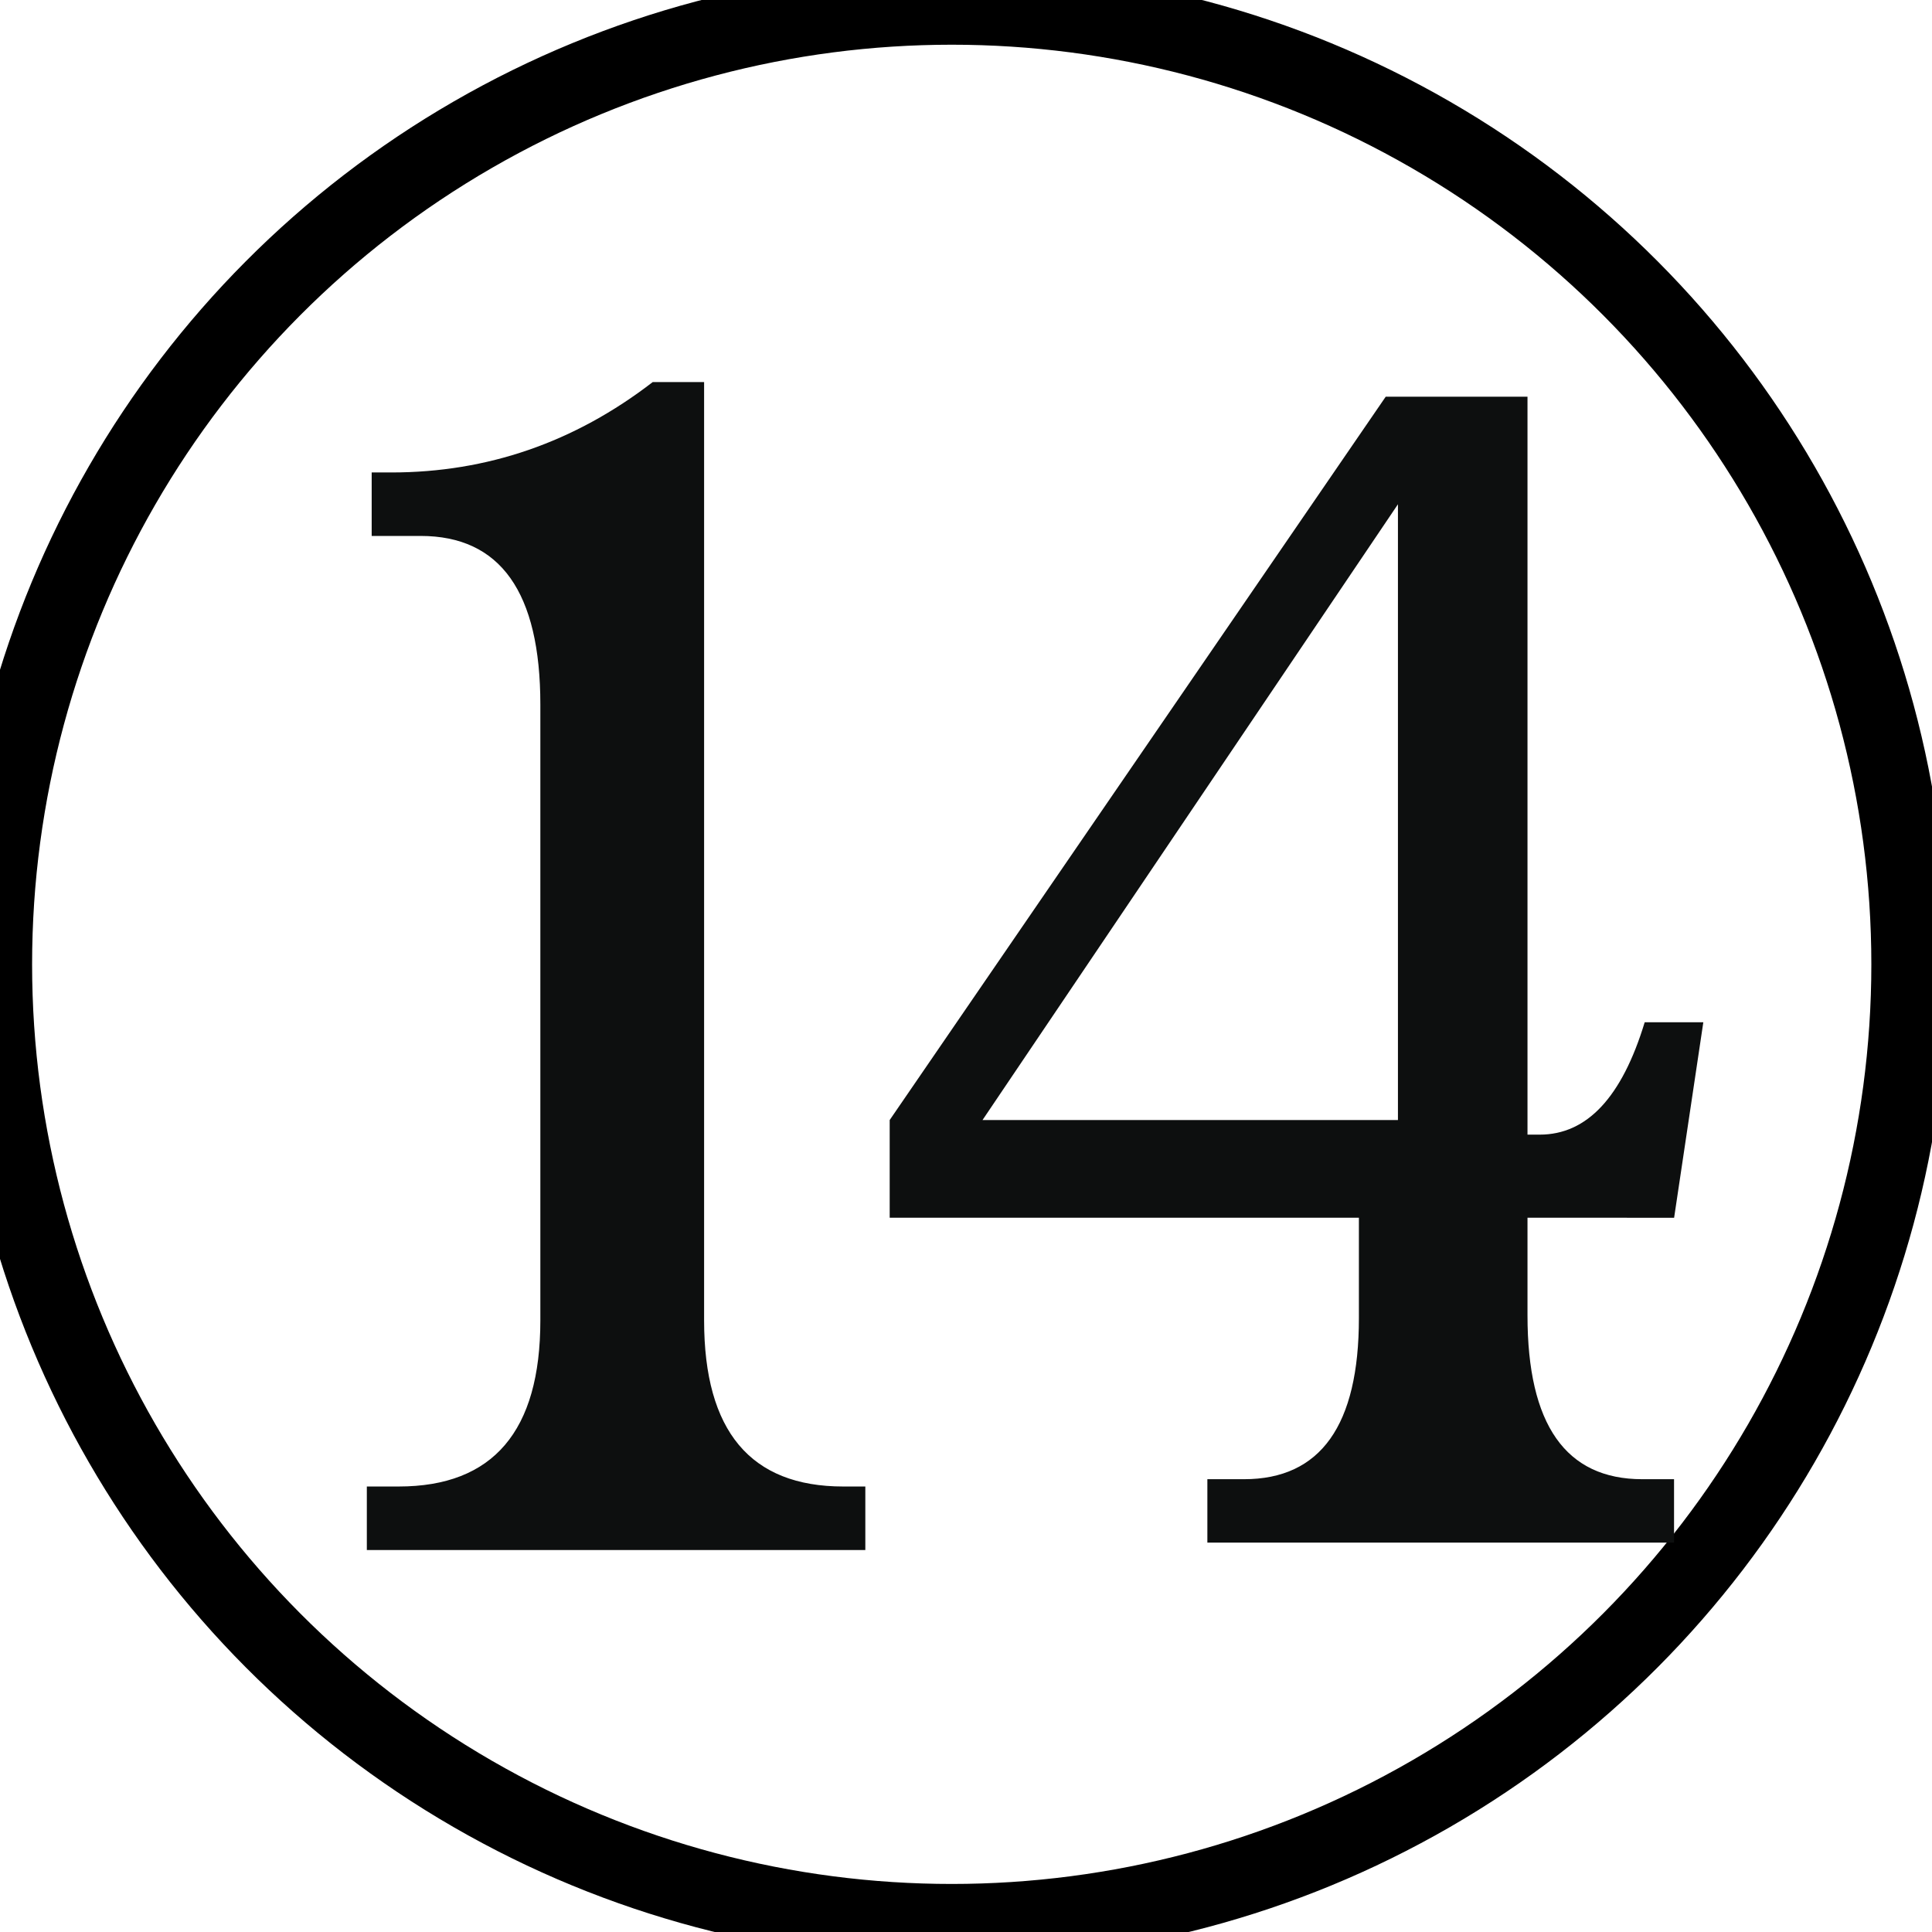 <?xml version="1.0" encoding="UTF-8" standalone="no"?>
<svg
   xmlns:dc="http://purl.org/dc/elements/1.1/"
   xmlns:cc="http://creativecommons.org/ns#"
   xmlns:rdf="http://www.w3.org/1999/02/22-rdf-syntax-ns#"
   xmlns:svg="http://www.w3.org/2000/svg"
   xmlns="http://www.w3.org/2000/svg"
   xmlns:sodipodi="http://sodipodi.sourceforge.net/DTD/sodipodi-0.dtd"
   xmlns:inkscape="http://www.inkscape.org/namespaces/inkscape"
   width="101"
   height="101"
   viewBox="0 0 26.723 26.723"
   version="1.1"
   id="svg1373"
   inkscape:version="1.0.1 (3bc2e813f5, 2020-09-07)"
   sodipodi:docname="colourless_14.svg">
  <defs
     id="defs1367" />
  <sodipodi:namedview
     id="base"
     pagecolor="#ffffff"
     bordercolor="#666666"
     borderopacity="1.0"
     inkscape:pageopacity="0.0"
     inkscape:pageshadow="2"
     inkscape:zoom="1.979899"
     inkscape:cx="117.43847"
     inkscape:cy="151.29002"
     inkscape:document-units="mm"
     inkscape:current-layer="layer1"
     inkscape:document-rotation="0"
     showgrid="false"
     units="px"
     inkscape:window-width="2560"
     inkscape:window-height="1377"
     inkscape:window-x="1912"
     inkscape:window-y="-8"
     inkscape:window-maximized="1" />
  <g
     inkscape:label="Layer 1"
     inkscape:groupmode="layer"
     id="layer1">
    <g
       id="g2196"
       style="fill:none;stroke:#000000;stroke-opacity:1;stroke-width:4"
       transform="matrix(0.265,0,0,0.265,139.039,27.914)">
      <circle
         
         cx="-475"
         cy="-55.002"
         r="50"
         id="circle2194"
         style="fill:none;stroke:#000000;stroke-opacity:1;stroke-width:4" />
    </g>
    <path
       fill="#0d0f0f"
       d="M 9.739,5.285 V 18.263 c 0,1.532 0.642,2.298 1.925,2.298 h 0.305 v 0.879 H 5.074 v -0.879 h 0.44 c 1.307,0 1.96,-0.766 1.96,-2.298 V 9.746 c 0,-1.555 -0.553,-2.333 -1.656,-2.333 h -0.677 v -0.878 h 0.271 c 1.328,0 2.534,-0.416 3.616,-1.25 z M 21.128,16.843 v 1.352 c 0,1.51 0.528,2.265 1.588,2.265 h 0.439 v 0.877 h -6.455 v -0.877 h 0.507 c 1.059,0 1.589,-0.744 1.589,-2.23 V 16.843 H 12.306 V 15.492 L 19.167,5.487 h 1.961 V 15.694 h 0.169 c 0.654,0 1.137,-0.517 1.452,-1.554 h 0.811 L 23.156,16.844 Z M 19.336,15.492 V 6.975 l -5.746,8.517 z"
       id="path2198"
       style="stroke-width:0.265" />
  </g>
</svg>
